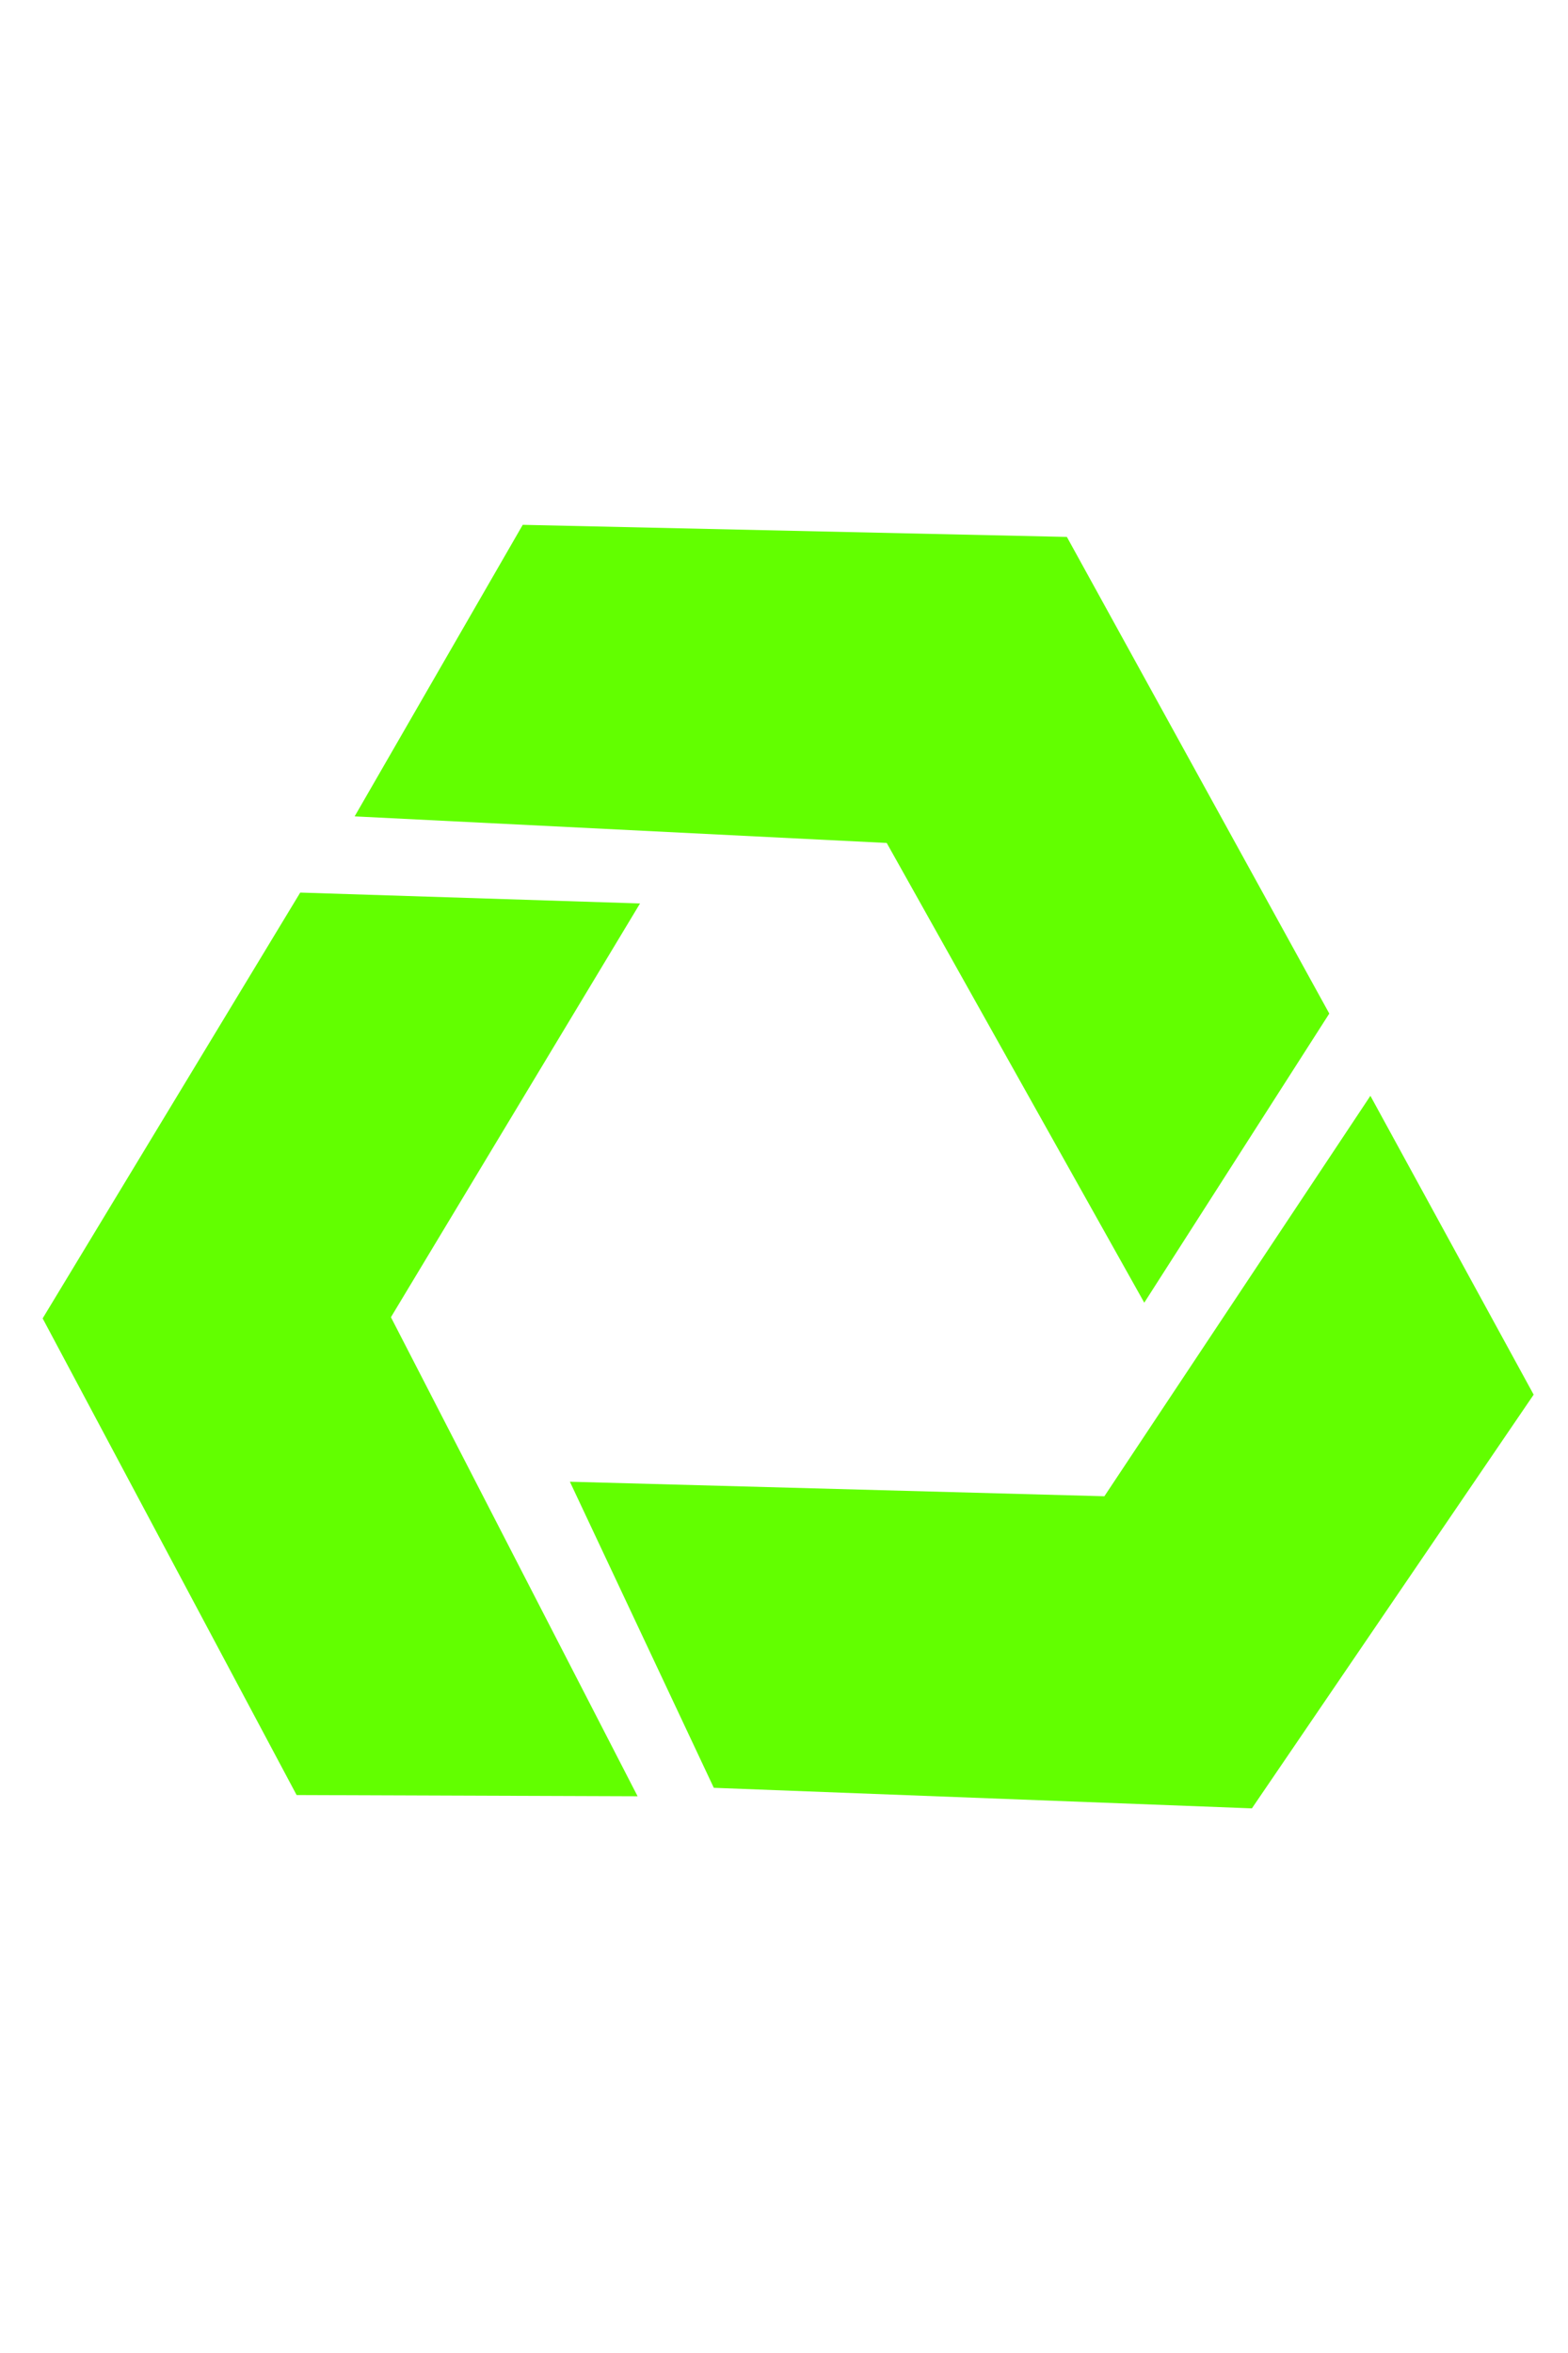 <?xml version="1.0" encoding="UTF-8" standalone="no"?>
<svg
   xmlns:dc="http://purl.org/dc/elements/1.1/"
   xmlns:cc="http://creativecommons.org/ns#"
   xmlns:rdf="http://www.w3.org/1999/02/22-rdf-syntax-ns#"
   xmlns:svg="http://www.w3.org/2000/svg"
   xmlns="http://www.w3.org/2000/svg"
   xmlns:sodipodi="http://sodipodi.sourceforge.net/DTD/sodipodi-0.dtd"
   xmlns:inkscape="http://www.inkscape.org/namespaces/inkscape"
   width="100%"
   height="100%"
   viewBox="0 0 24 36"
   version="1.1"
   xml:space="preserve"
   style="fill-rule:evenodd;clip-rule:evenodd;stroke-linejoin:round;stroke-miterlimit:2;"
   id="svg3"
   sodipodi:docname="slider-button.svg"
   inkscape:version="1.0.2 (e86c870879, 2021-01-15, custom)"><defs
     id="defs7" /><sodipodi:namedview
     pagecolor="#ff89ff"
     bordercolor="#666666"
     borderopacity="1"
     objecttolerance="10"
     gridtolerance="10"
     guidetolerance="10"
     inkscape:pageopacity="0"
     inkscape:pageshadow="2"
     inkscape:window-width="1920"
     inkscape:window-height="1017"
     id="namedview5"
     showgrid="false"
     inkscape:zoom="19.183158"
     inkscape:cx="12"
     inkscape:cy="19.694118"
     inkscape:window-x="-8"
     inkscape:window-y="-8"
     inkscape:window-maximized="1"
     inkscape:current-layer="svg3" /><g
     id="g852"
     transform="matrix(0.503,0,0,0.503,7.313,10.946)"><path
       style="display:inline;fill:#62ff00;fill-opacity:1;stroke:none;stroke-width:1px;stroke-linecap:butt;stroke-linejoin:miter;stroke-opacity:1"
       d="M 1.368,-5.798 17.926,-5.43 25.911,9.068 20.281,17.862 12.444,3.879 -3.747,3.07 Z"
       id="path858" /><path
       style="fill:#62ff00;fill-opacity:1;stroke:none;stroke-width:1px;stroke-linecap:butt;stroke-linejoin:miter;stroke-opacity:1"
       d="m 2.803,23.308 16.264,0.442 8.095,-12.18 4.968,9.089 L 23.556,33.243 7.182,32.618 Z"
       id="path880" /><path
       style="fill:#62ff00;fill-opacity:1;stroke:none;stroke-width:1px;stroke-linecap:butt;stroke-linejoin:miter;stroke-opacity:1"
       d="M -13.241,18.34 -5.403,5.388 4.937,5.719 -2.643,18.304 4.863,32.875 -5.513,32.838 Z"
       id="path882" /></g></svg>
